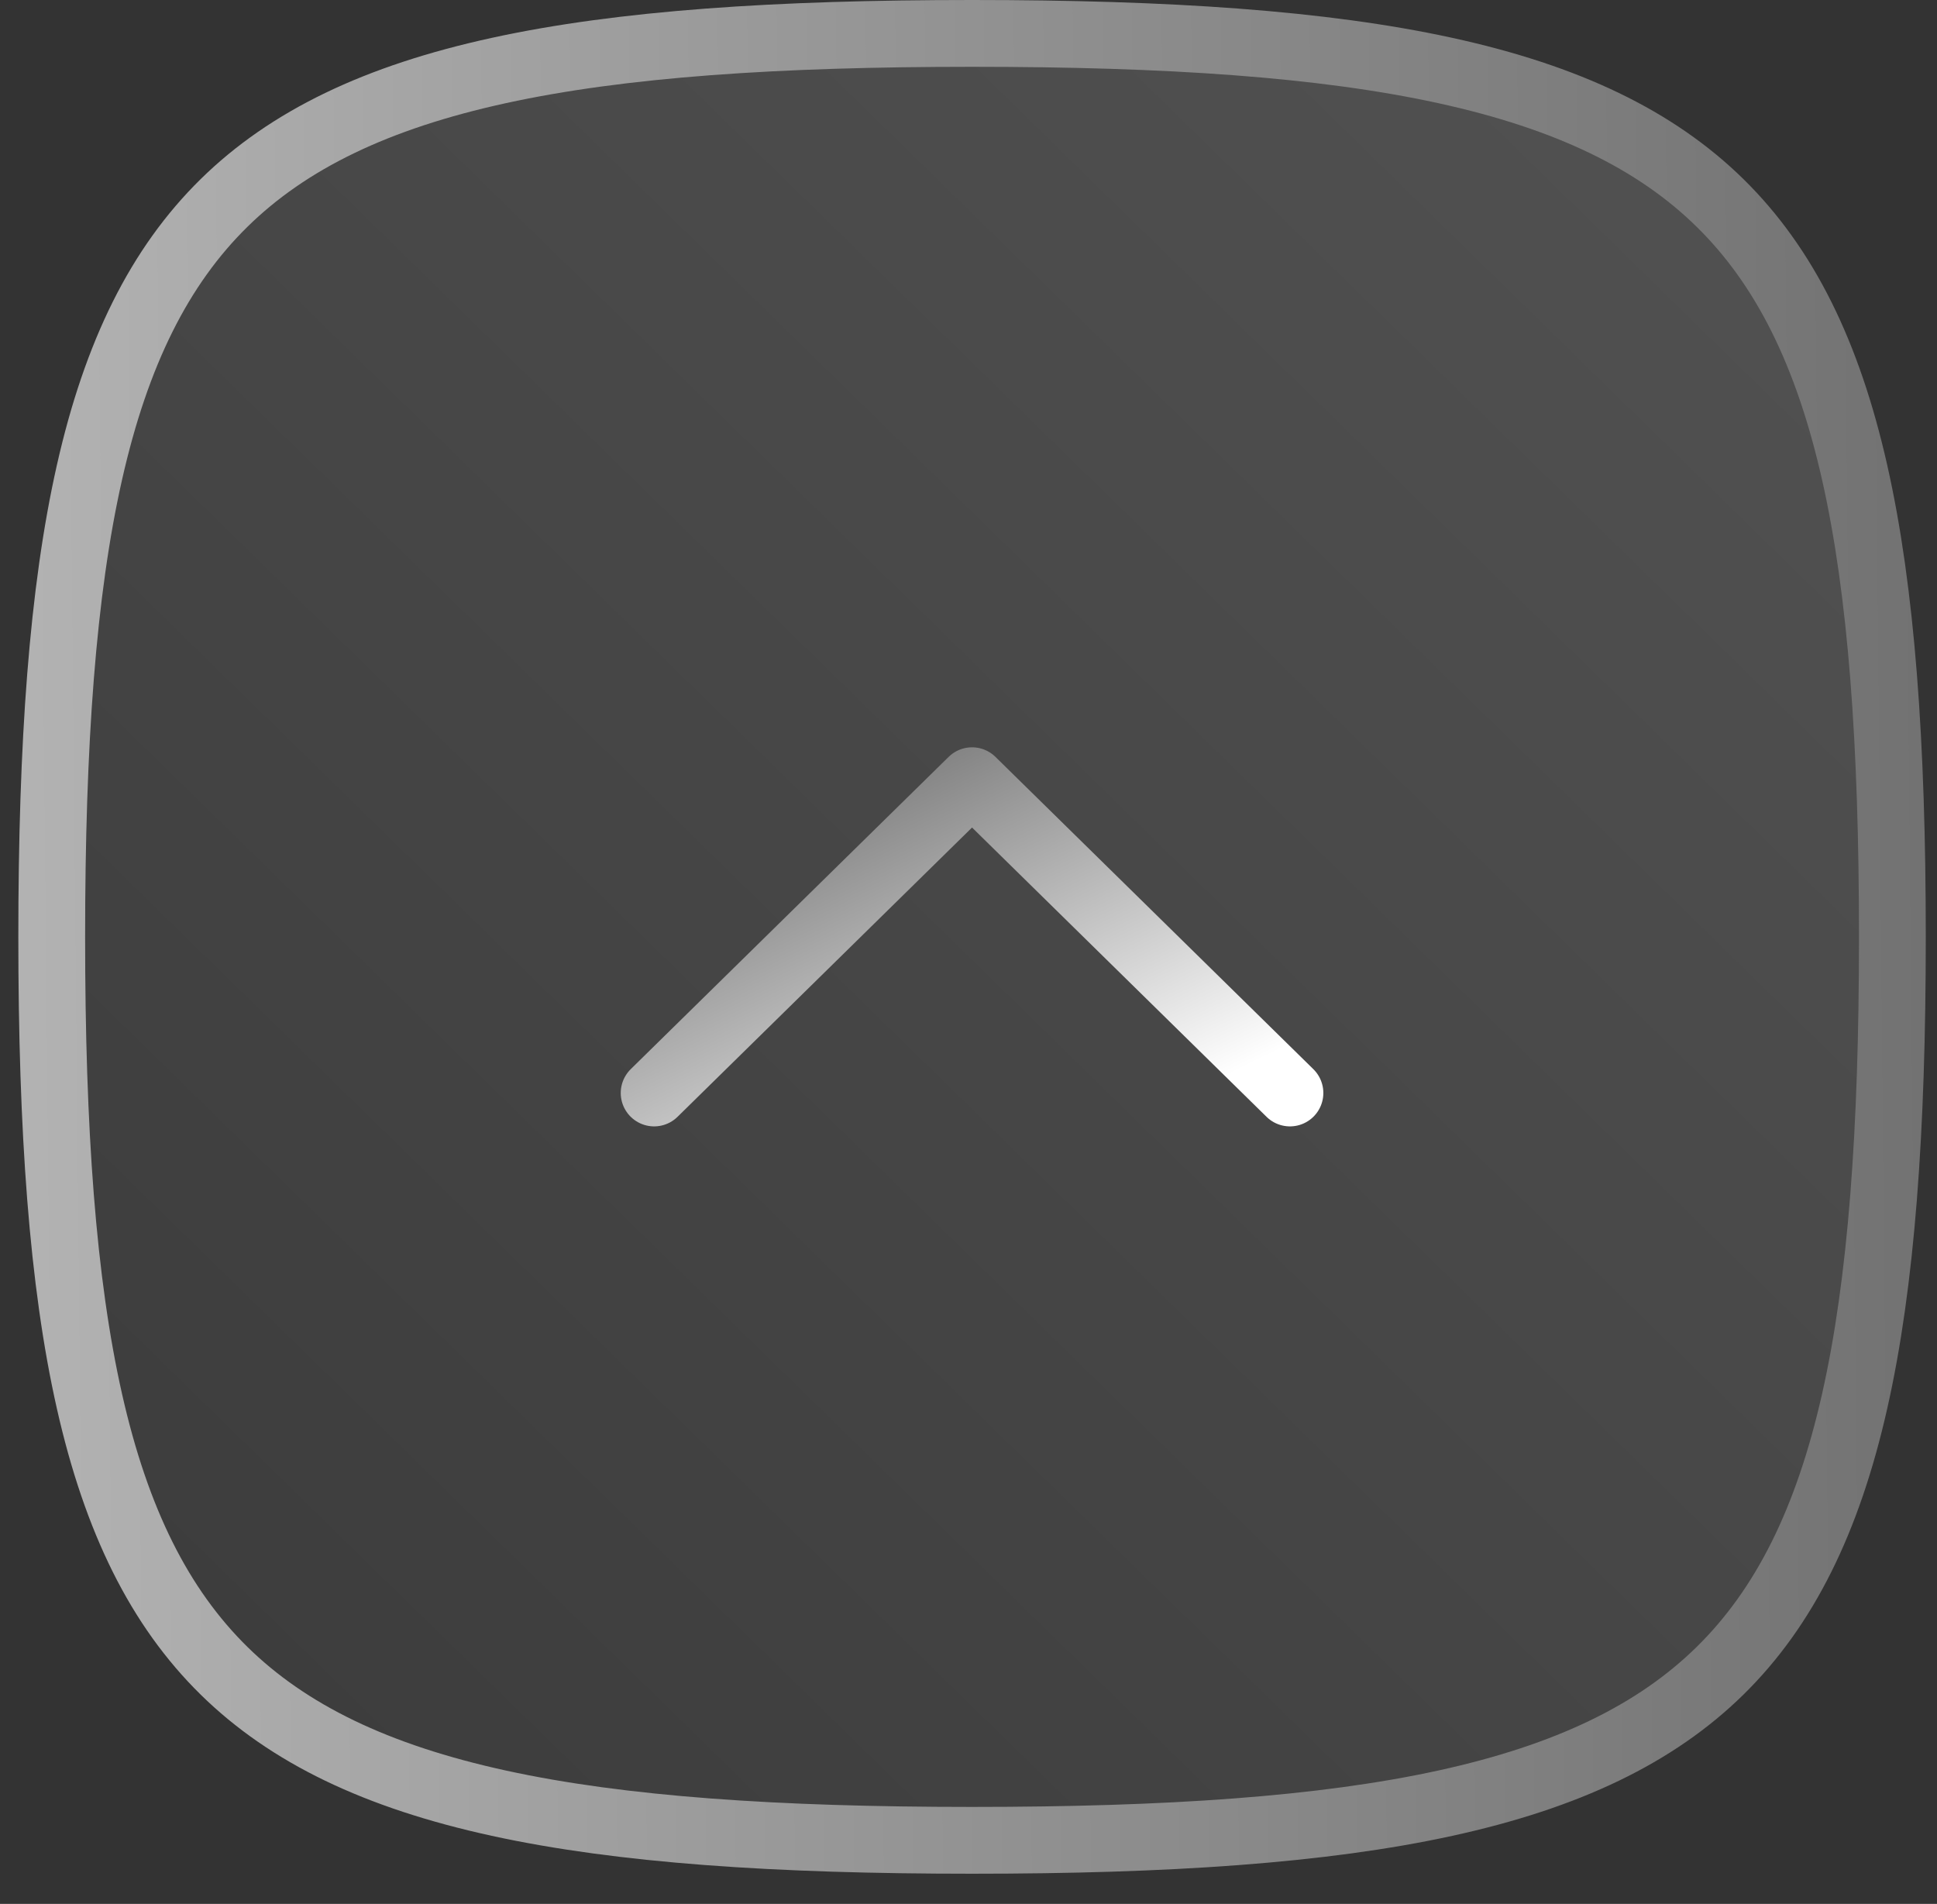 <svg width="58" height="57" viewBox="0 0 58 57" fill="none" xmlns="http://www.w3.org/2000/svg">
<rect x="0" y="0" width="58" height="57" fill="#333333" stroke="none"/>
<path d="M1.549 28.048C1.549 39.632 2.843 46.222 6.709 50.02C8.633 51.909 11.273 53.184 14.936 53.984C18.61 54.786 23.25 55.096 29.107 55.096C34.964 55.096 39.603 54.786 43.277 53.984C46.94 53.184 49.58 51.909 51.504 50.02C55.37 46.222 56.664 39.632 56.664 28.048C56.664 16.464 55.37 9.873 51.504 6.076C49.58 4.187 46.94 2.911 43.277 2.111C39.603 1.309 34.964 1 29.107 1C23.25 1 18.61 1.309 14.936 2.111C11.273 2.911 8.633 4.187 6.709 6.076C2.843 9.873 1.549 16.464 1.549 28.048Z" fill="url(#paint0_linear_617_319)" fill-opacity="0.15" stroke="url(#paint1_linear_617_319)" stroke-width="2" stroke-linecap="round" stroke-linejoin="round"/>
<path d="M19.587 32.722L29.106 23.373L38.625 32.722" stroke="url(#paint2_linear_617_319)" stroke-width="2" stroke-linecap="round" stroke-linejoin="round"/>
<defs>
<linearGradient id="paint0_linear_617_319" x1="6.417" y1="53.022" x2="53.664" y2="4.72" gradientUnits="userSpaceOnUse">
<stop stop-color="#727272"/>
<stop offset="1" stop-color="white"/>
</linearGradient>
<linearGradient id="paint1_linear_617_319" x1="57.664" y1="30.088" x2="-67.254" y2="31.319" gradientUnits="userSpaceOnUse">
<stop stop-color="#727272"/>
<stop offset="1" stop-color="white"/>
</linearGradient>
<linearGradient id="paint2_linear_617_319" x1="21.543" y1="23.885" x2="27.76" y2="36.598" gradientUnits="userSpaceOnUse">
<stop stop-color="#727272"/>
<stop offset="1" stop-color="white"/>
</linearGradient>
</defs>
</svg>
